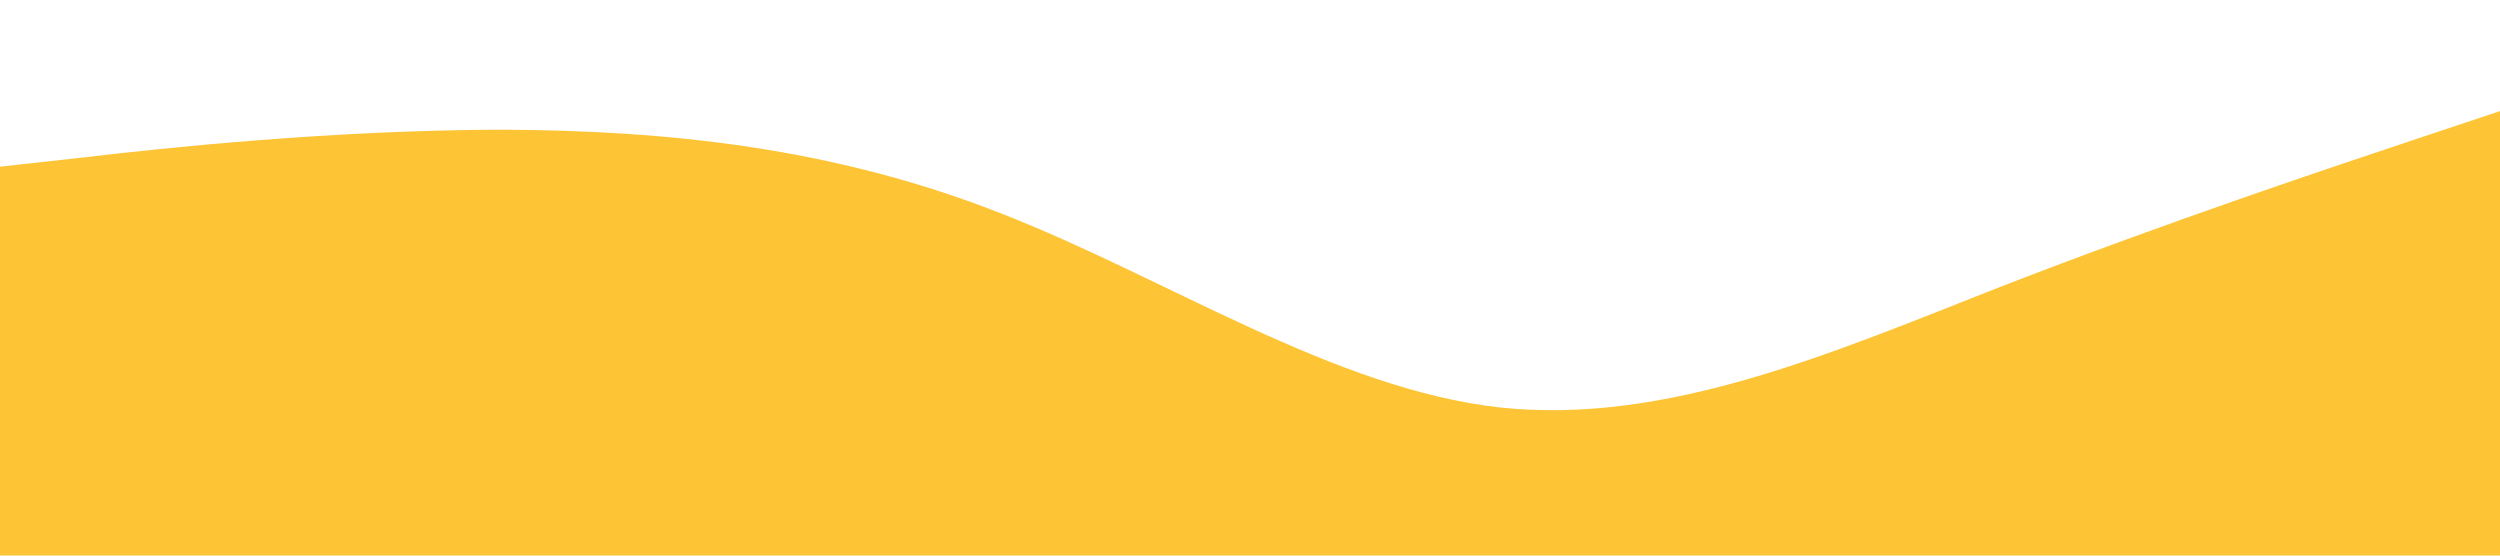 <svg xmlns="http://www.w3.org/2000/svg" viewBox="0 0 1440 320"><path fill="#fdc435" fill-opacity="1" d="M0,96L48,90.7C96,85,192,75,288,74.7C384,75,480,85,576,122.7C672,160,768,224,864,234.7C960,245,1056,203,1152,165.3C1248,128,1344,96,1392,80L1440,64L1440,320L1392,320C1344,320,1248,320,1152,320C1056,320,960,320,864,320C768,320,672,320,576,320C480,320,384,320,288,320C192,320,96,320,48,320L0,320Z"></path></svg>